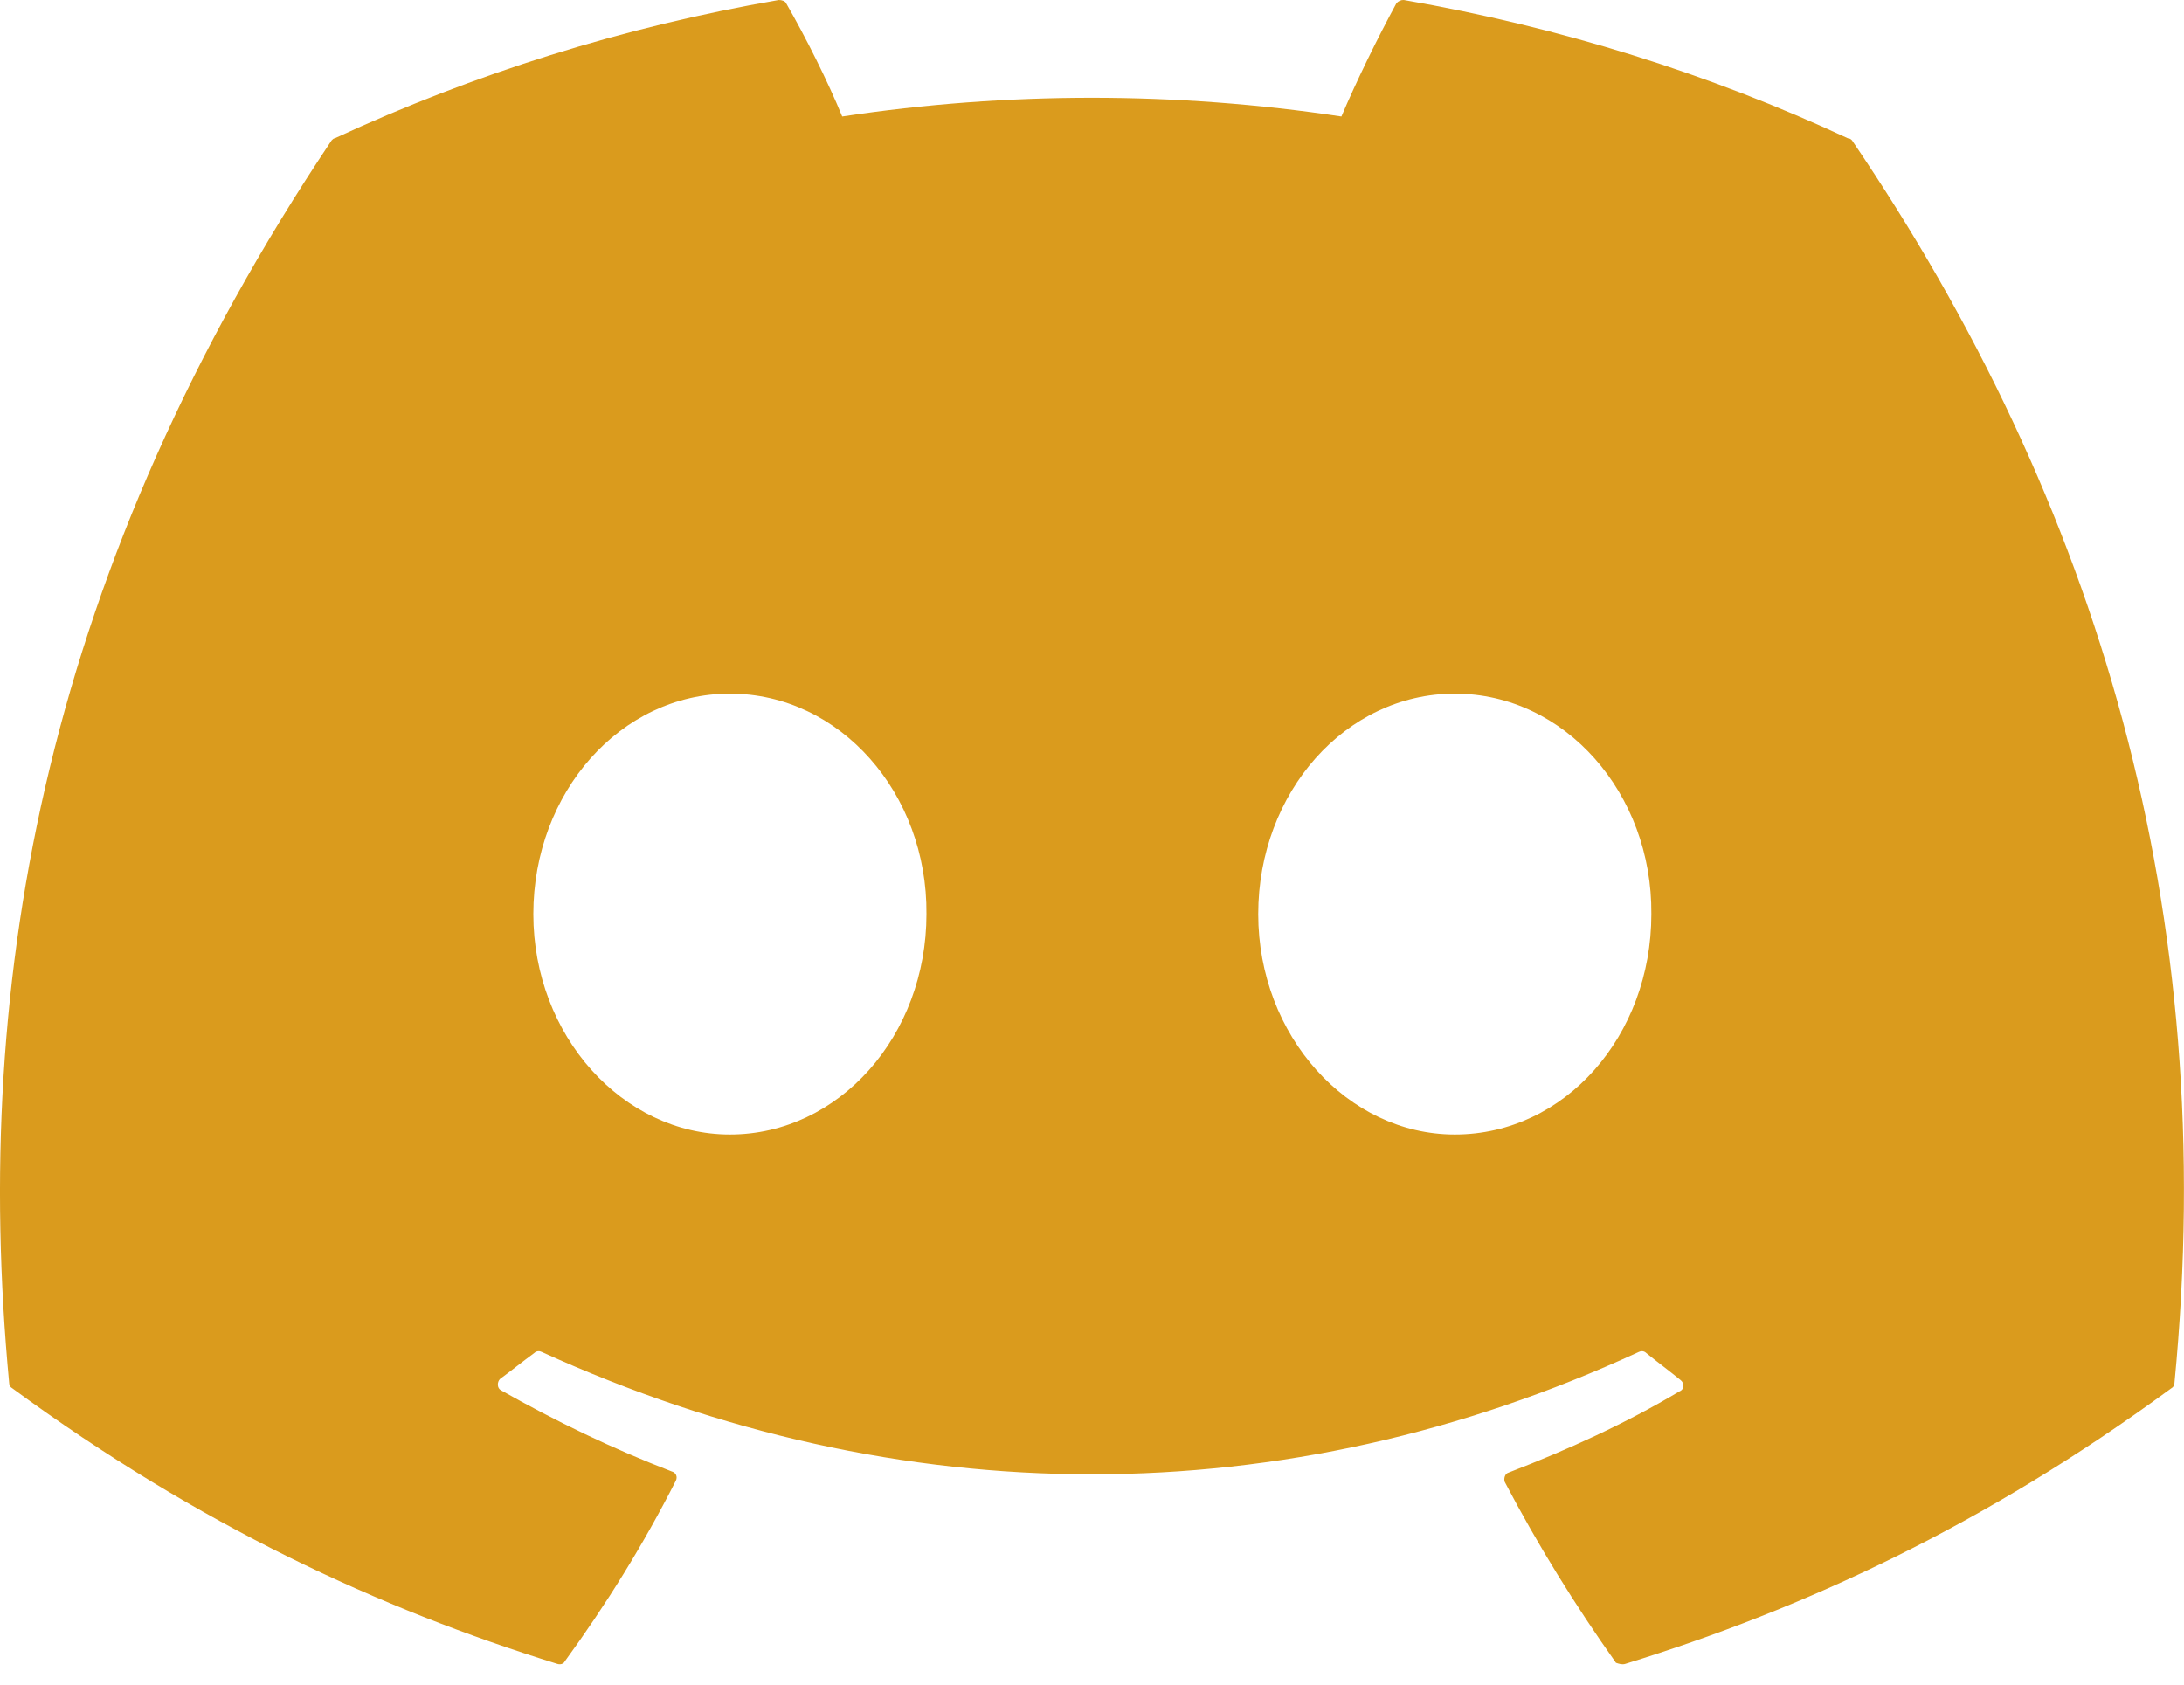 <svg width="35" height="27" viewBox="0 0 35 27" fill="none" xmlns="http://www.w3.org/2000/svg">
<path d="M29.614 2.217C27.397 1.183 24.997 0.433 22.497 7.66636e-05C22.475 -0.001 22.453 0.003 22.433 0.012C22.413 0.021 22.395 0.034 22.38 0.05C22.08 0.6 21.73 1.317 21.497 1.867C18.845 1.467 16.149 1.467 13.497 1.867C13.264 1.3 12.914 0.6 12.597 0.05C12.58 0.017 12.53 7.66636e-05 12.48 7.66636e-05C9.98 0.433 7.597 1.183 5.364 2.217C5.347 2.217 5.33 2.233 5.314 2.25C0.78 9.033 -0.47 15.633 0.147 22.167C0.147 22.2 0.164 22.233 0.197 22.25C3.197 24.45 6.08 25.783 8.93 26.667C8.98 26.683 9.03 26.667 9.047 26.633C9.714 25.717 10.314 24.75 10.83 23.733C10.864 23.667 10.83 23.6 10.764 23.583C9.814 23.217 8.914 22.783 8.03 22.283C7.964 22.25 7.964 22.15 8.014 22.1C8.197 21.967 8.38 21.817 8.564 21.683C8.597 21.65 8.647 21.65 8.68 21.667C14.414 24.283 20.597 24.283 26.264 21.667C26.297 21.65 26.347 21.65 26.38 21.683C26.564 21.833 26.747 21.967 26.93 22.117C26.997 22.167 26.997 22.267 26.914 22.3C26.047 22.817 25.13 23.233 24.18 23.6C24.114 23.617 24.097 23.7 24.114 23.75C24.647 24.767 25.247 25.733 25.897 26.65C25.947 26.667 25.997 26.683 26.047 26.667C28.914 25.783 31.797 24.45 34.797 22.25C34.83 22.233 34.847 22.2 34.847 22.167C35.58 14.617 33.63 8.067 29.68 2.25C29.664 2.233 29.647 2.217 29.614 2.217ZM11.697 18.183C9.98 18.183 8.547 16.6 8.547 14.65C8.547 12.7 9.947 11.117 11.697 11.117C13.464 11.117 14.864 12.717 14.847 14.65C14.847 16.6 13.447 18.183 11.697 18.183ZM23.314 18.183C21.597 18.183 20.164 16.6 20.164 14.65C20.164 12.7 21.564 11.117 23.314 11.117C25.08 11.117 26.48 12.717 26.464 14.65C26.464 16.6 25.08 18.183 23.314 18.183Z" fill="#DA9B1D"/>
</svg>
